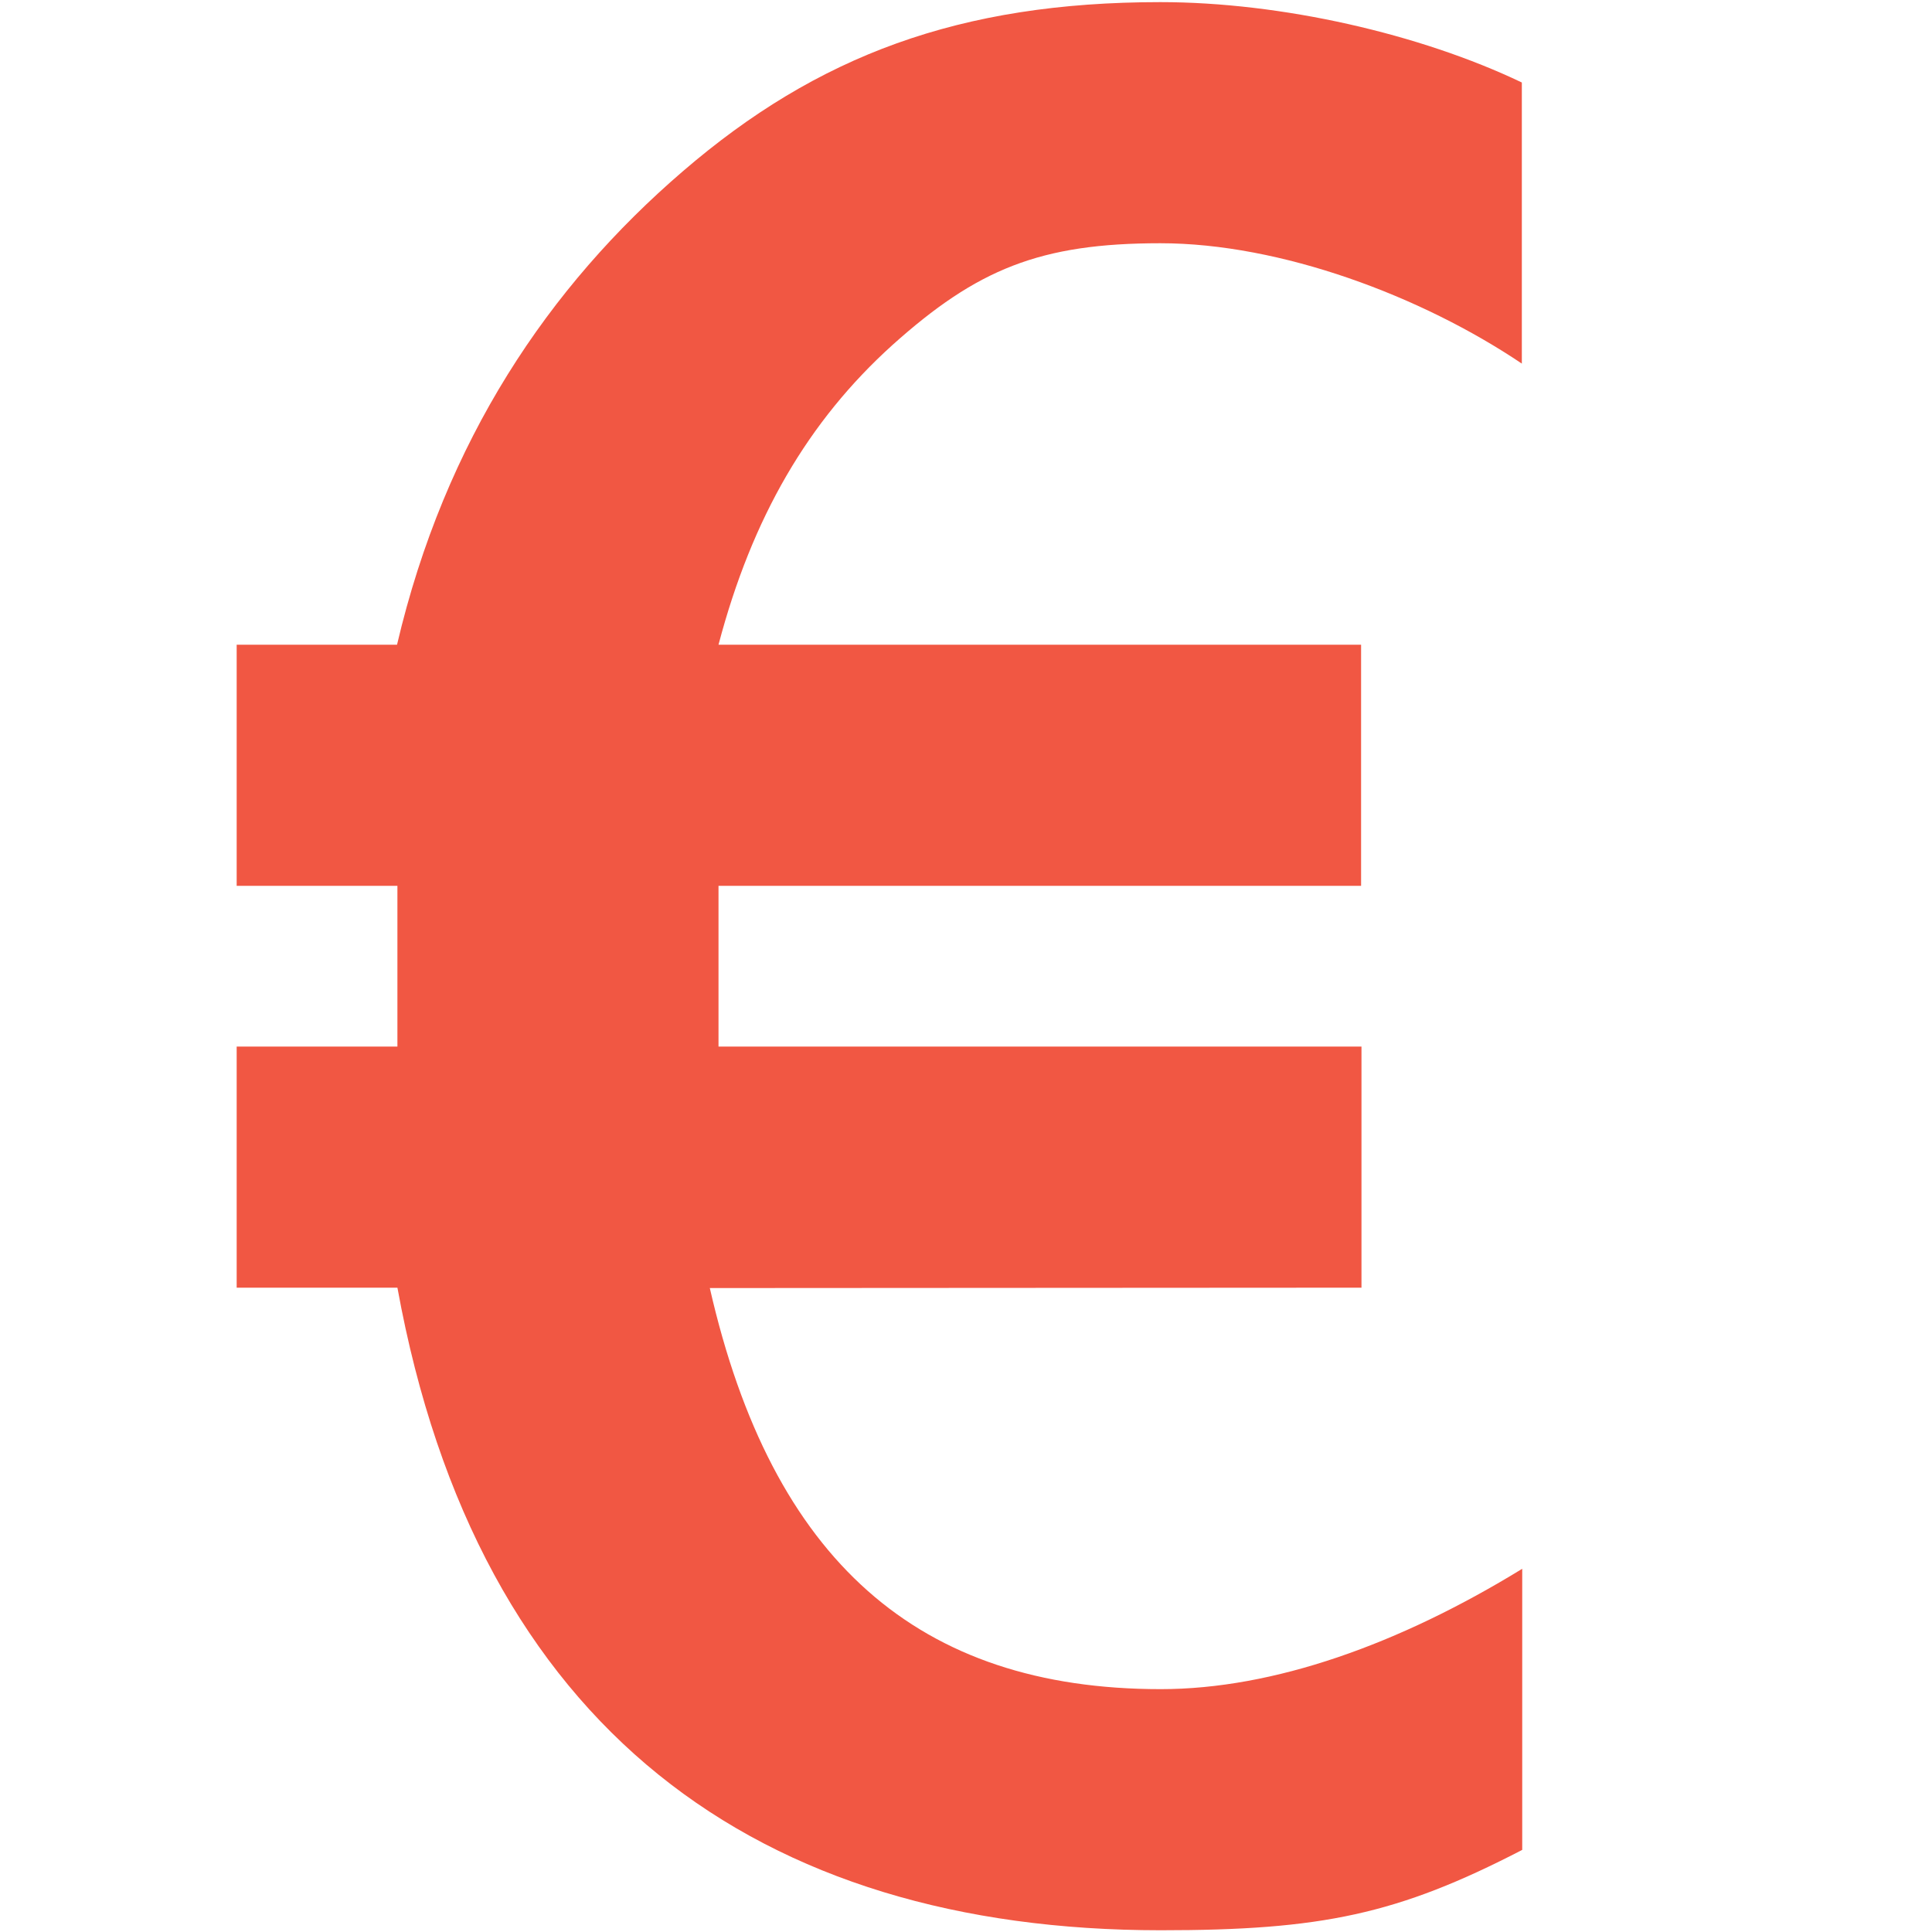 <svg width="10" height="10" viewBox="0 0 10 10" fill="none" xmlns="http://www.w3.org/2000/svg">
<path d="M6.006 1.259C6.629 1.259 7.357 1.532 7.877 1.882V0.427C7.35 0.175 6.631 0.011 6.006 0.011C4.967 0.011 4.23 0.288 3.535 0.886C2.84 1.483 2.303 2.28 2.055 3.337H1.225V4.585H2.057V5.417H1.225V6.665H2.057C2.473 8.952 3.928 9.991 6.008 9.991C6.84 9.991 7.234 9.909 7.879 9.575V8.12C7.242 8.511 6.592 8.743 6.008 8.743C4.754 8.743 3.996 8.079 3.674 6.667L7.047 6.665V5.417H3.719V4.585H7.045V3.337H3.719C3.893 2.677 4.184 2.179 4.619 1.786C5.057 1.393 5.383 1.259 6.006 1.259V1.259Z" fill="#F15743"/>
</svg>
